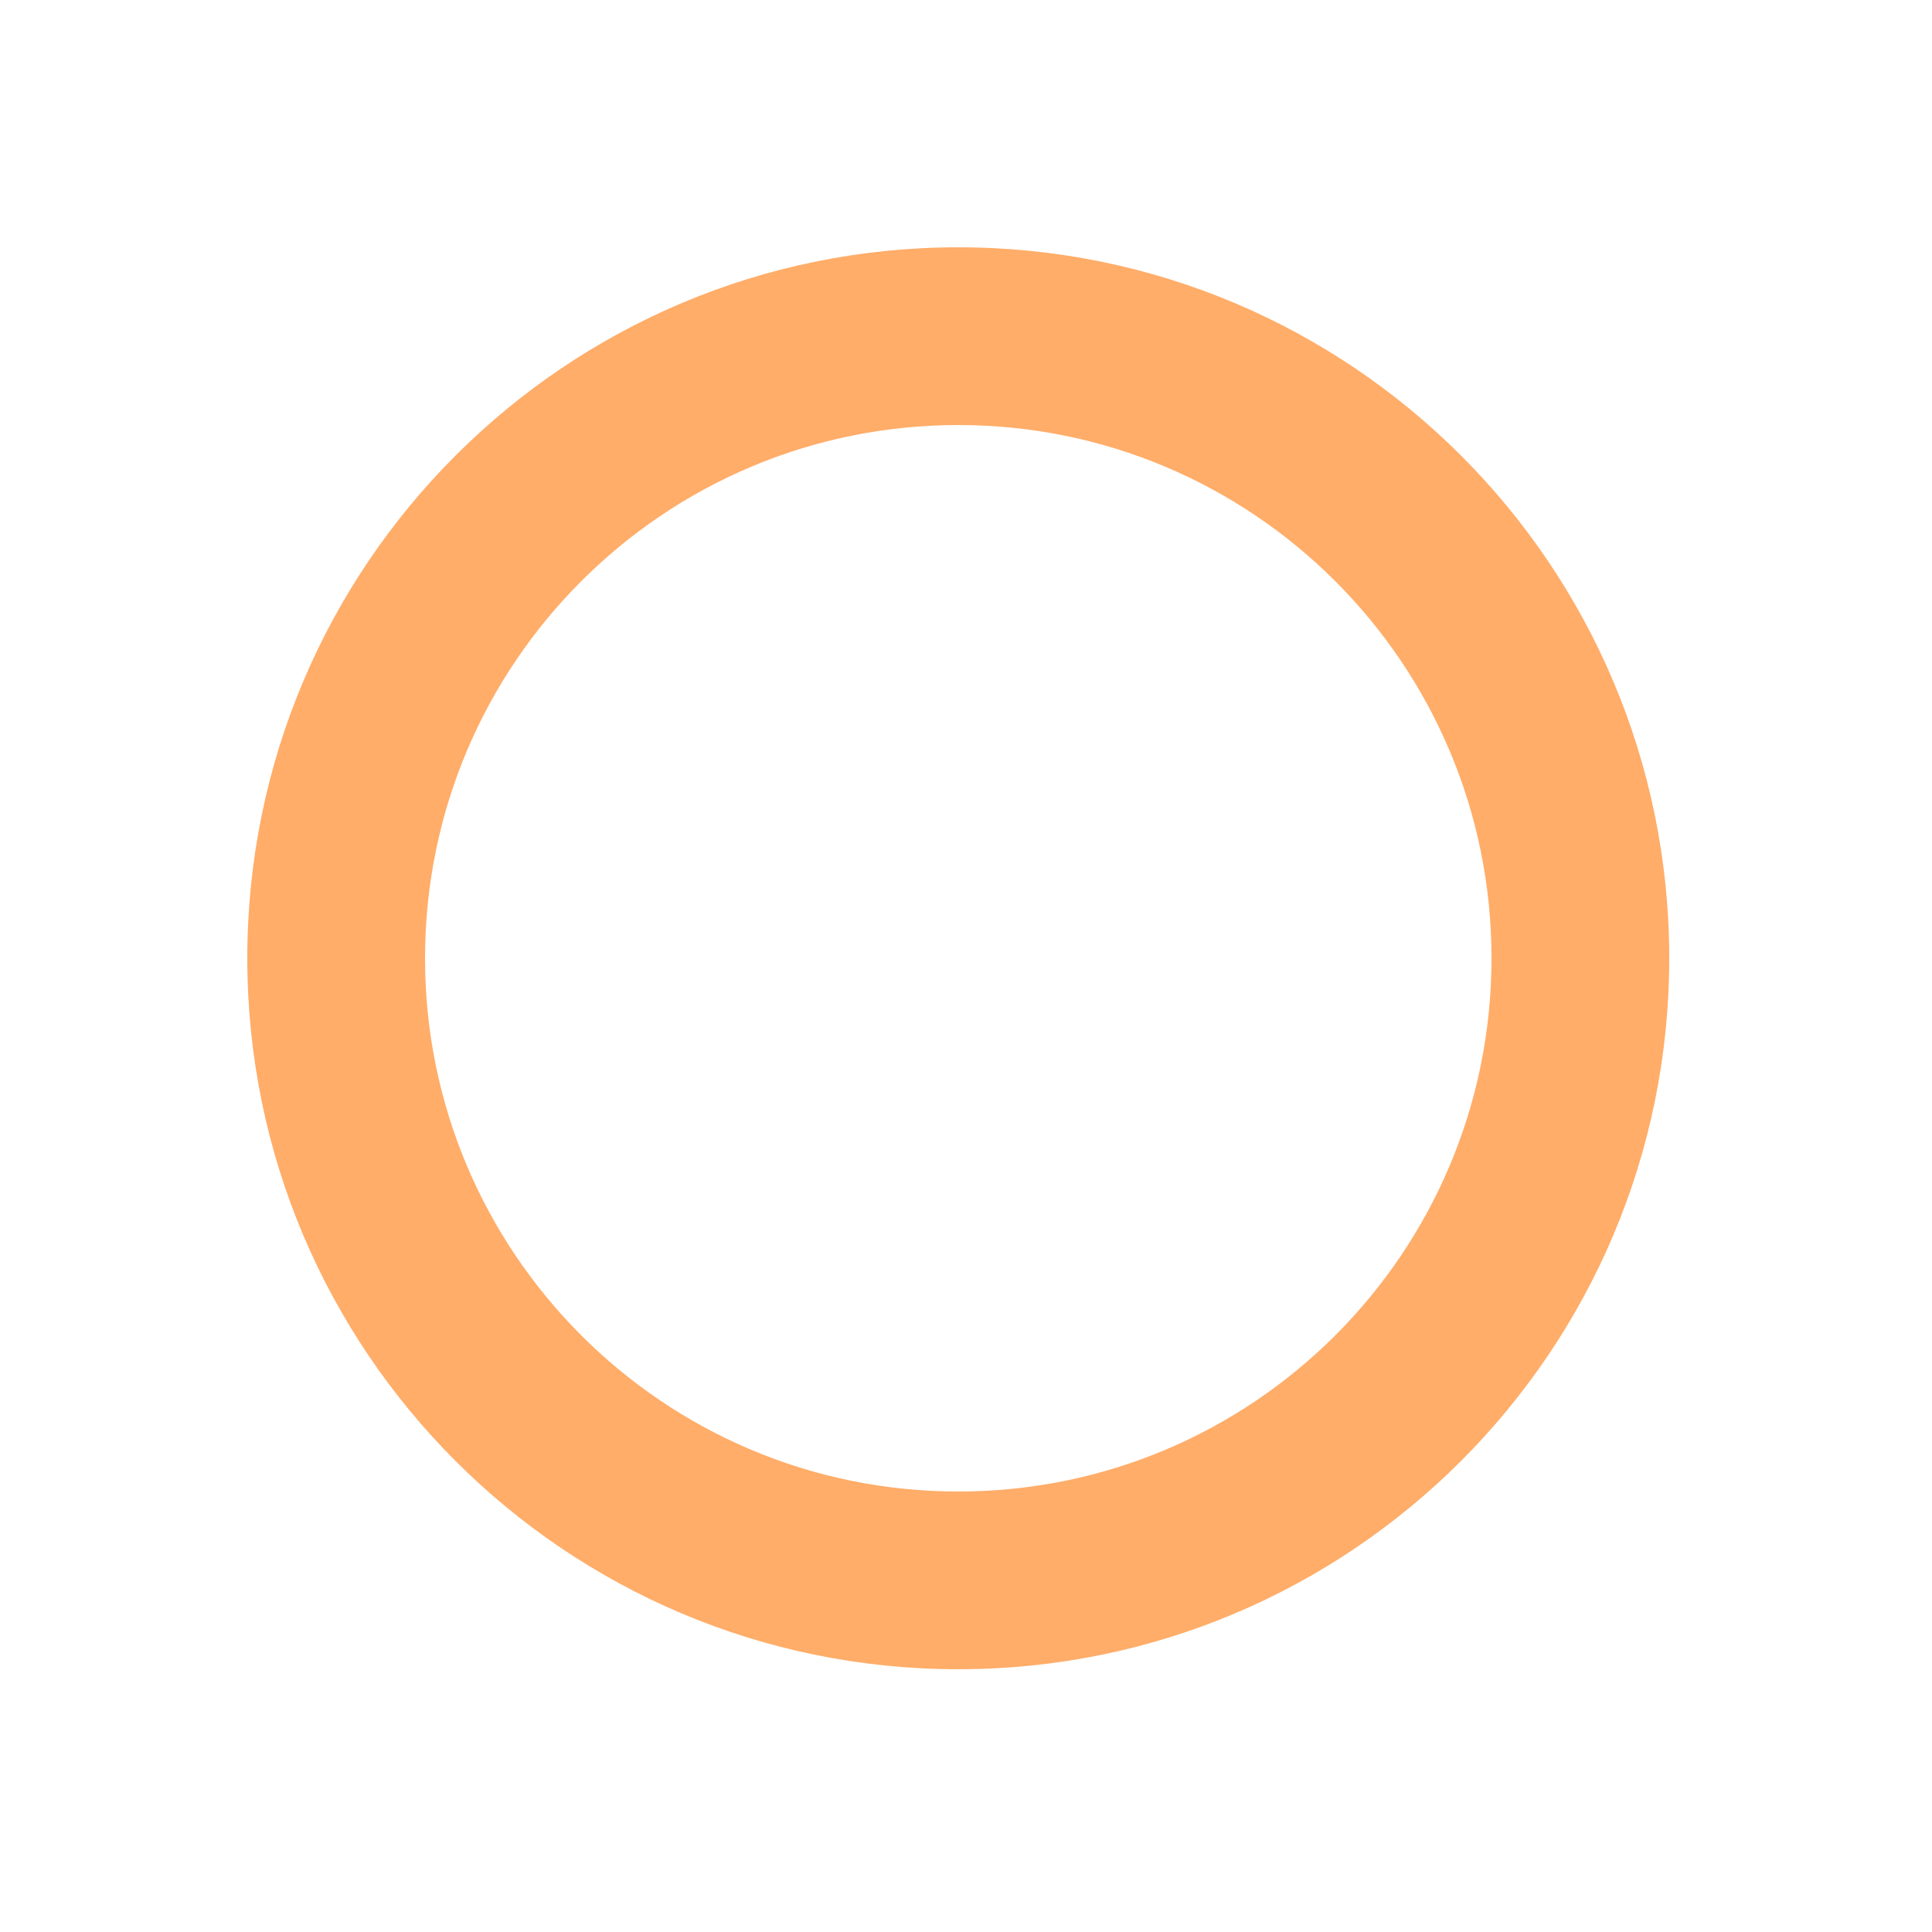 <svg width="125" height="125" viewBox="0 0 125 125" fill="none" xmlns="http://www.w3.org/2000/svg">
<g filter="url(#filter0_d_24_278)">
<path fill-rule="evenodd" clip-rule="evenodd" d="M62 108C87.405 108 108 87.405 108 62C108 36.595 87.405 16 62 16C36.595 16 16 36.595 16 62C16 87.405 36.595 108 62 108ZM62 96.5C81.054 96.5 96.5 81.054 96.5 62C96.5 42.946 81.054 27.5 62 27.5C42.946 27.5 27.5 42.946 27.5 62C27.5 81.054 42.946 96.5 62 96.5Z" fill="#FFAD69"/>
</g>
<defs>
<filter id="filter0_d_24_278" x="4" y="4" width="116" height="116" filterUnits="userSpaceOnUse" color-interpolation-filters="sRGB">
<feFlood flood-opacity="0" result="BackgroundImageFix"/>
<feColorMatrix in="SourceAlpha" type="matrix" values="0 0 0 0 0 0 0 0 0 0 0 0 0 0 0 0 0 0 127 0" result="hardAlpha"/>
<feOffset/>
<feGaussianBlur stdDeviation="6"/>
<feComposite in2="hardAlpha" operator="out"/>
<feColorMatrix type="matrix" values="0 0 0 0 0.704 0 0 0 0 0.704 0 0 0 0 0.704 0 0 0 0.38 0"/>
<feBlend mode="normal" in2="BackgroundImageFix" result="effect1_dropShadow_24_278"/>
<feBlend mode="normal" in="SourceGraphic" in2="effect1_dropShadow_24_278" result="shape"/>
</filter>
</defs>
</svg>
